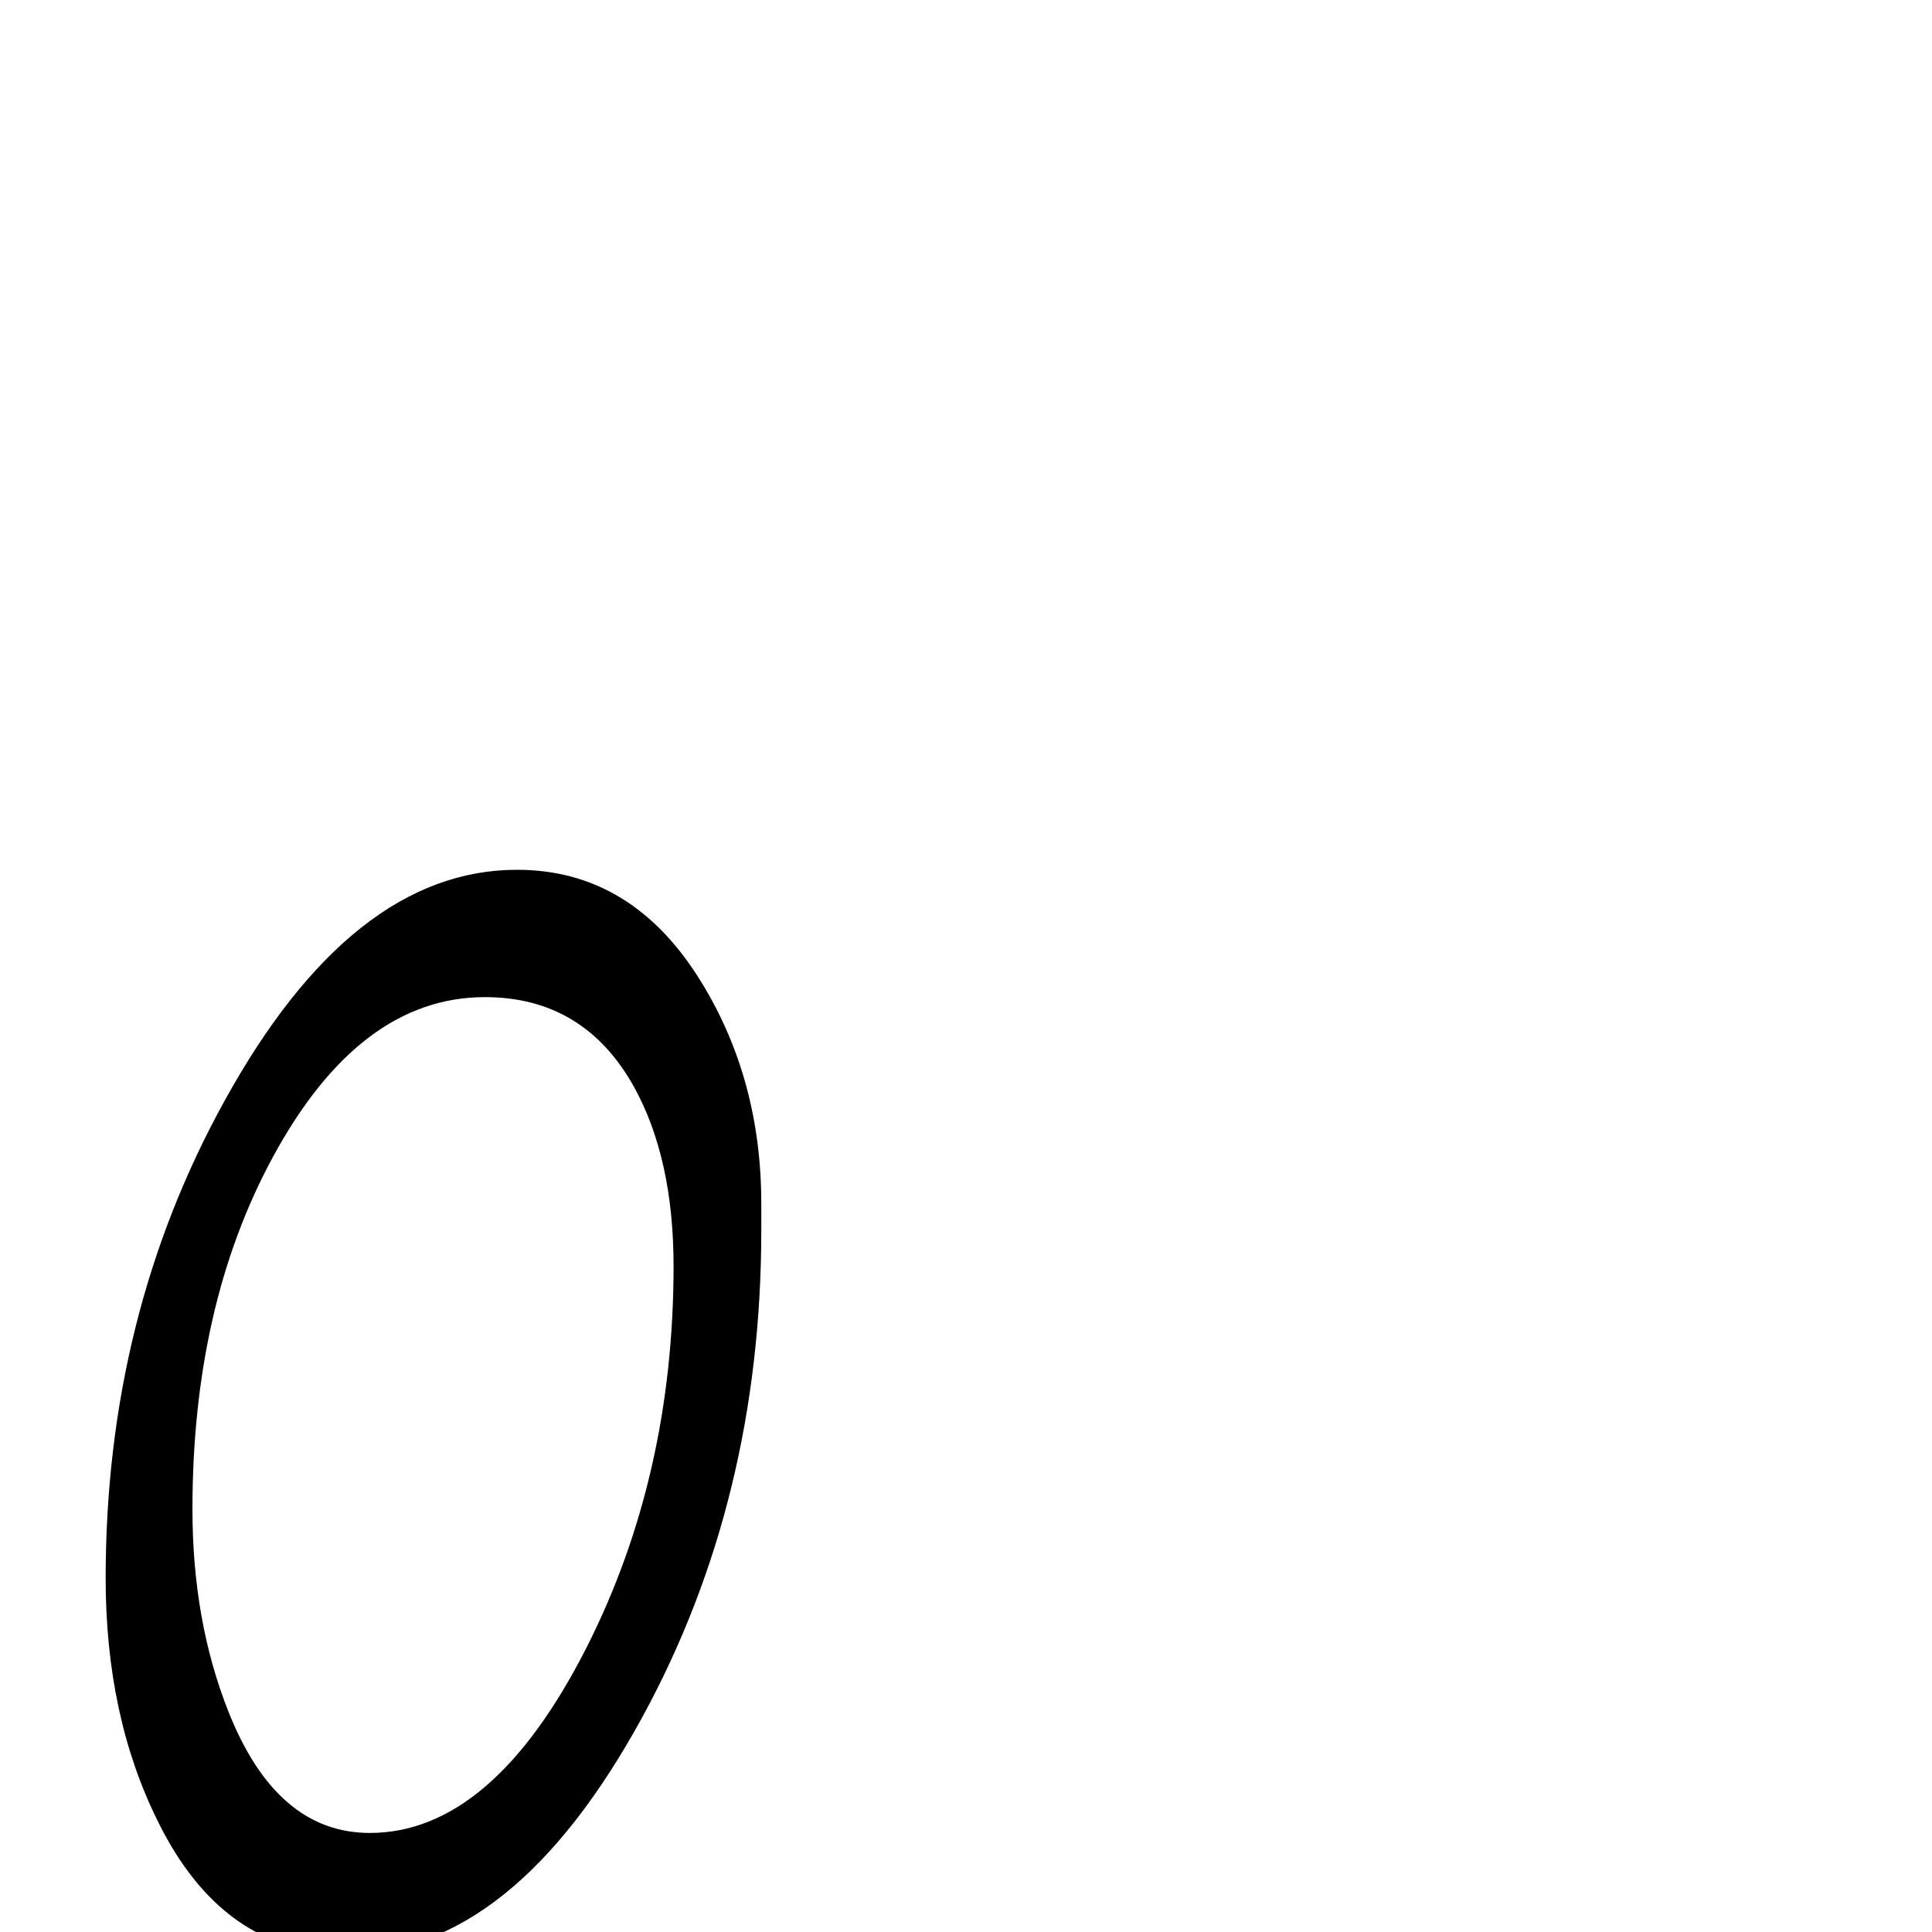 <?xml version="1.0" standalone="no"?>
<!DOCTYPE svg PUBLIC "-//W3C//DTD SVG 1.1//EN" "http://www.w3.org/Graphics/SVG/1.1/DTD/svg11.dtd" >
<svg viewBox="0 -442 2048 2048">
  <g transform="matrix(1 0 0 -1 0 1606)">
   <path fill="currentColor"
d="M807 744q0 -285 -126 -516q-137 -251 -314 -251q-131 0 -200 141q-55 111 -55 257q0 278 126 506q135 245 310 245q123 0 196 -120q63 -103 63 -234v-28zM714 706q0 114 -42 190q-53 95 -158 95q-133 0 -225 -170q-85 -157 -85 -373q0 -118 38 -214q51 -129 150 -129
q130 0 230 197q92 182 92 404z" />
  </g>

</svg>
